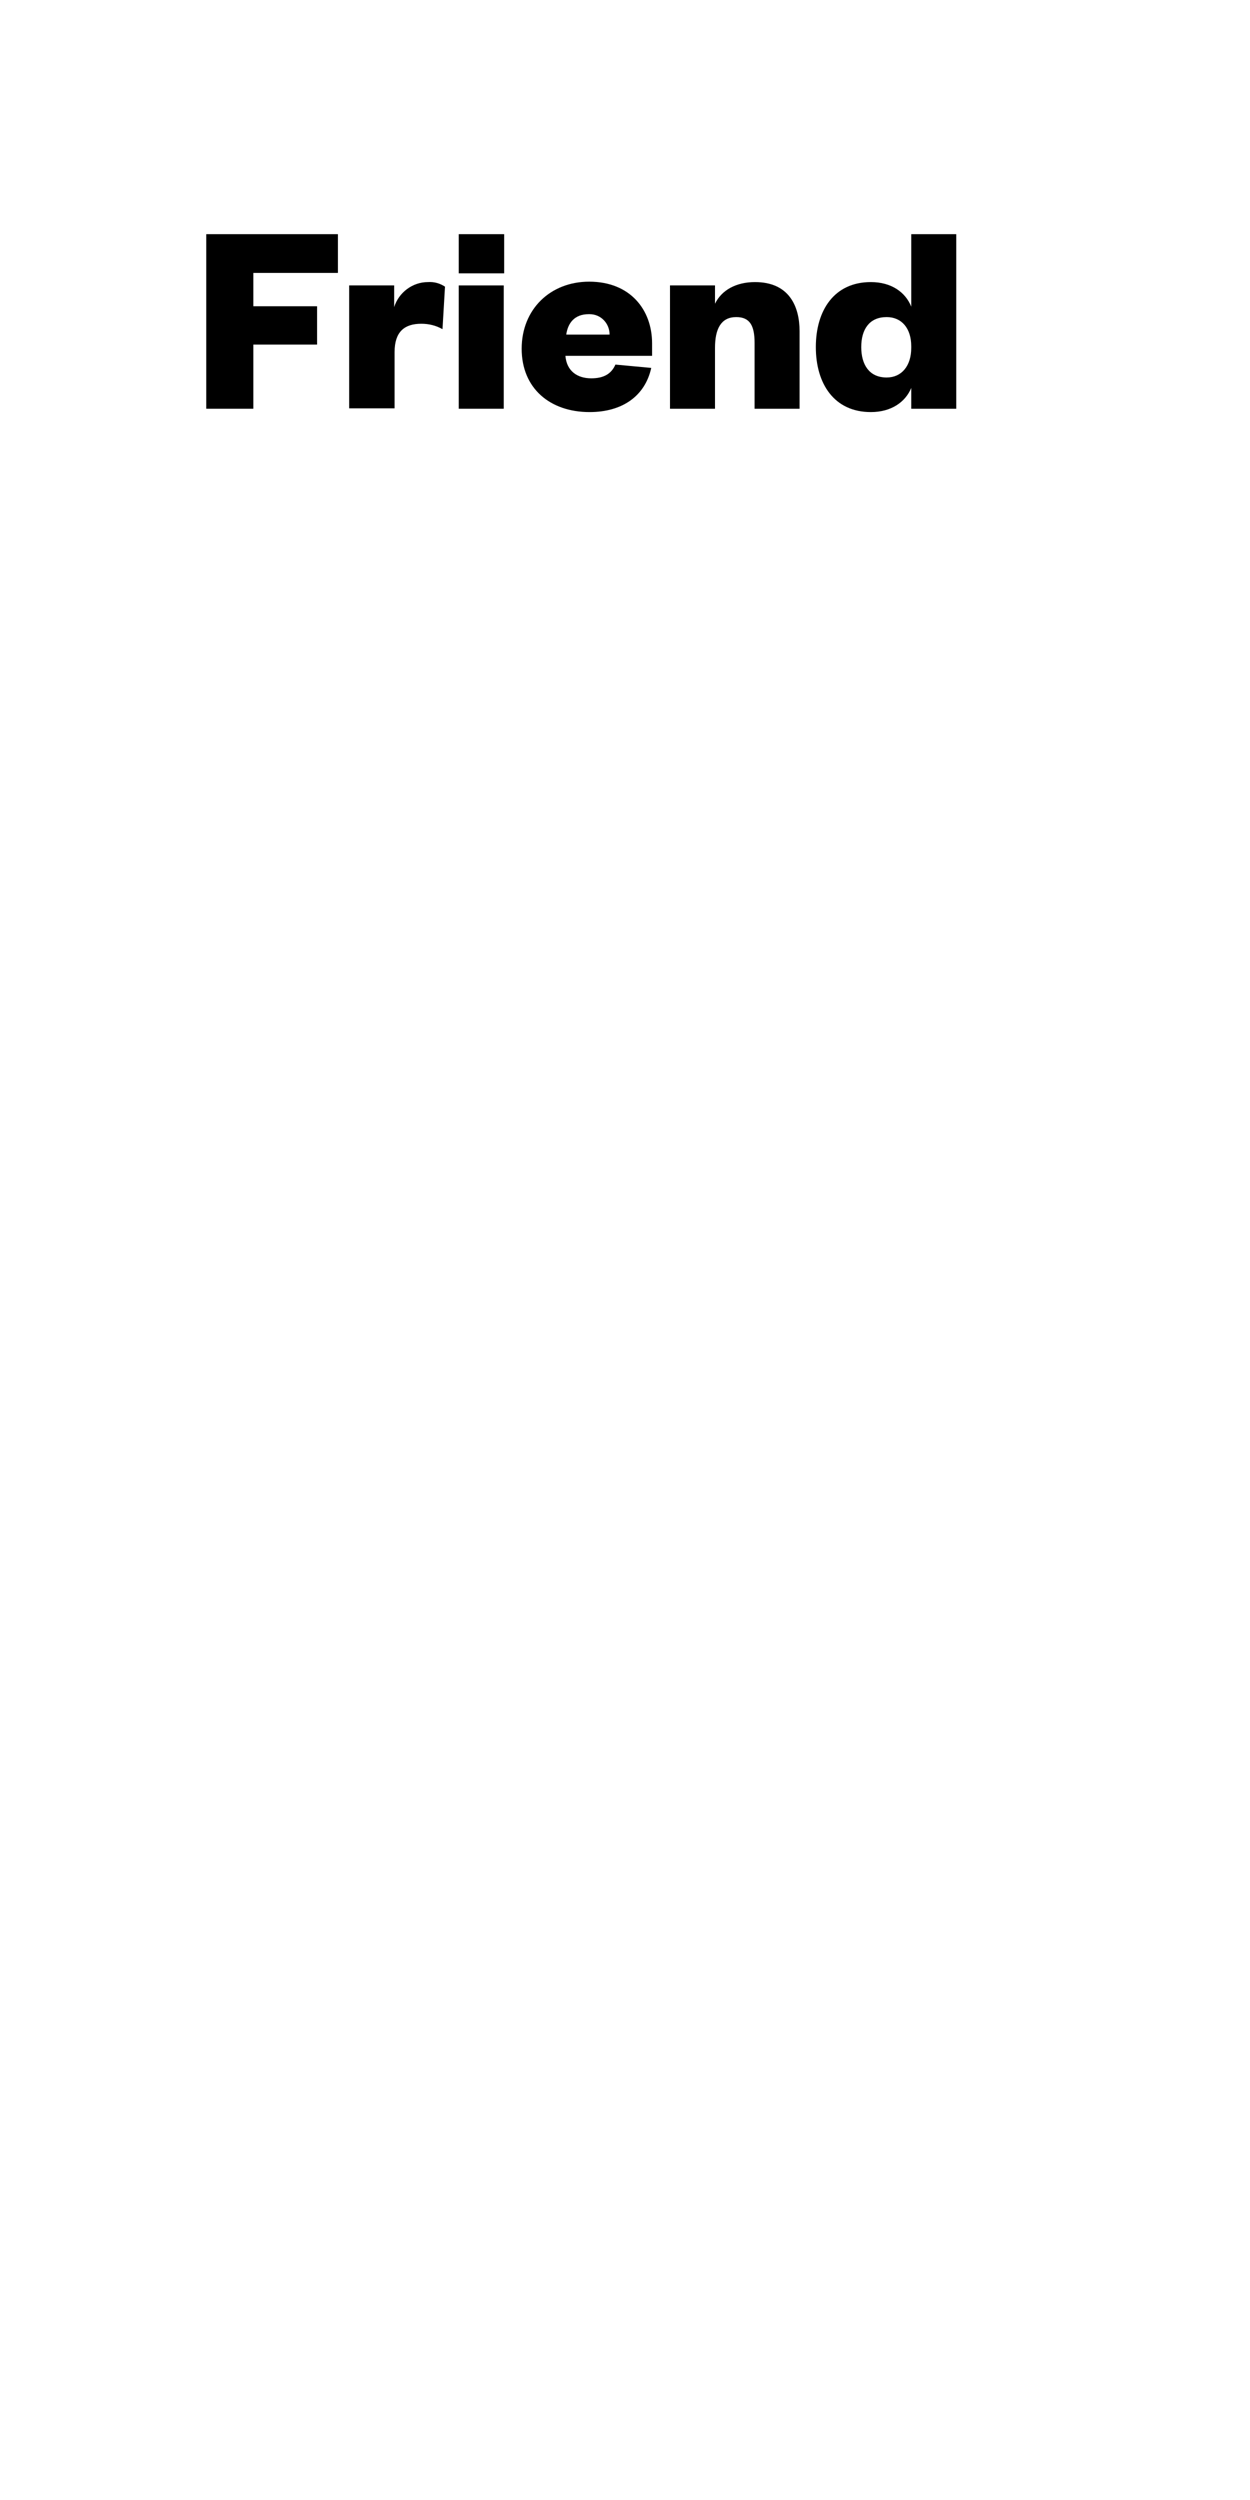 <?xml version="1.0" encoding="utf-8"?>
<!-- Generator: Adobe Illustrator 25.4.1, SVG Export Plug-In . SVG Version: 6.00 Build 0)  -->
<svg version="1.1" id="Layer_1" xmlns="http://www.w3.org/2000/svg" xmlns:xlink="http://www.w3.org/1999/xlink" x="0px" y="0px"
	 viewBox="0 0 300 600" style="enable-background:new 0 0 300 600;" xml:space="preserve">
<style type="text/css">
	.st0{clip-path:url(#SVGID_00000142161514120512391680000012807936032562857859_);}
</style>
<g>
	<defs>
		<rect id="SVGID_1_" width="300" height="600"/>
	</defs>
	<clipPath id="SVGID_00000020357738756158437130000006084157299479614110_">
		<use xlink:href="#SVGID_1_"  style="overflow:visible;"/>
	</clipPath>
	<g style="clip-path:url(#SVGID_00000020357738756158437130000006084157299479614110_);">
		<path d="M49.5,98.1V56.2h31.6v9.3H60.8v8h15.3v9.2H60.8v15.4H49.5z"/>
		<path d="M106.2,79c-1.6-0.9-3.3-1.3-5.1-1.3c-4,0-6.4,1.9-6.4,6.8v13.5H83.8V68.5h10.8v5.2c1.1-3.5,4.4-6,8.1-6
			c1.5-0.1,2.9,0.3,4.1,1.1L106.2,79z"/>
		<path d="M110.1,56.2H121v9.4h-10.9L110.1,56.2z M120.9,68.5v29.6h-10.8V68.5H120.9z"/>
		<path d="M156.3,88.3c-1.5,6.8-7,10.6-14.8,10.6c-9.5,0-16.3-5.7-16.3-15.2s6.9-16.1,16.2-16.1c9.9,0,15.1,6.8,15.1,14.8v3h-20.8
			c0.3,3.7,2.9,5.4,6.2,5.4c2.9,0,4.8-1,5.8-3.3L156.3,88.3z M146.3,80.3c0-2.7-2.1-4.9-4.8-4.9c-0.1,0-0.2,0-0.2,0
			c-3.4,0-5,2.1-5.4,4.9H146.3z"/>
		<path d="M171.6,98.1h-10.8V68.5h10.8v4.4c1.6-3.3,5.1-5.2,9.6-5.2c8.1,0,10.7,5.7,10.7,11.8v18.6h-10.8V82.3
			c0-4.1-1.1-6.2-4.4-6.2c-3.7,0-5.1,2.9-5.1,7.4V98.1z"/>
		<path d="M218.7,93.1c-1.4,3.4-4.8,5.8-9.7,5.8c-8.8,0-13.2-6.8-13.2-15.6s4.4-15.6,13.2-15.6c4.9,0,8.3,2.4,9.7,5.9V56.2h10.8
			v41.9h-10.8V93.1z M218.7,83.1c0-4.3-2.3-7-5.9-7c-4.2,0-6.1,3-6.1,7.2s1.9,7.3,6.1,7.3c3.6,0,5.9-2.8,5.9-7.1V83.1z"/>
	</g>
</g>
</svg>
